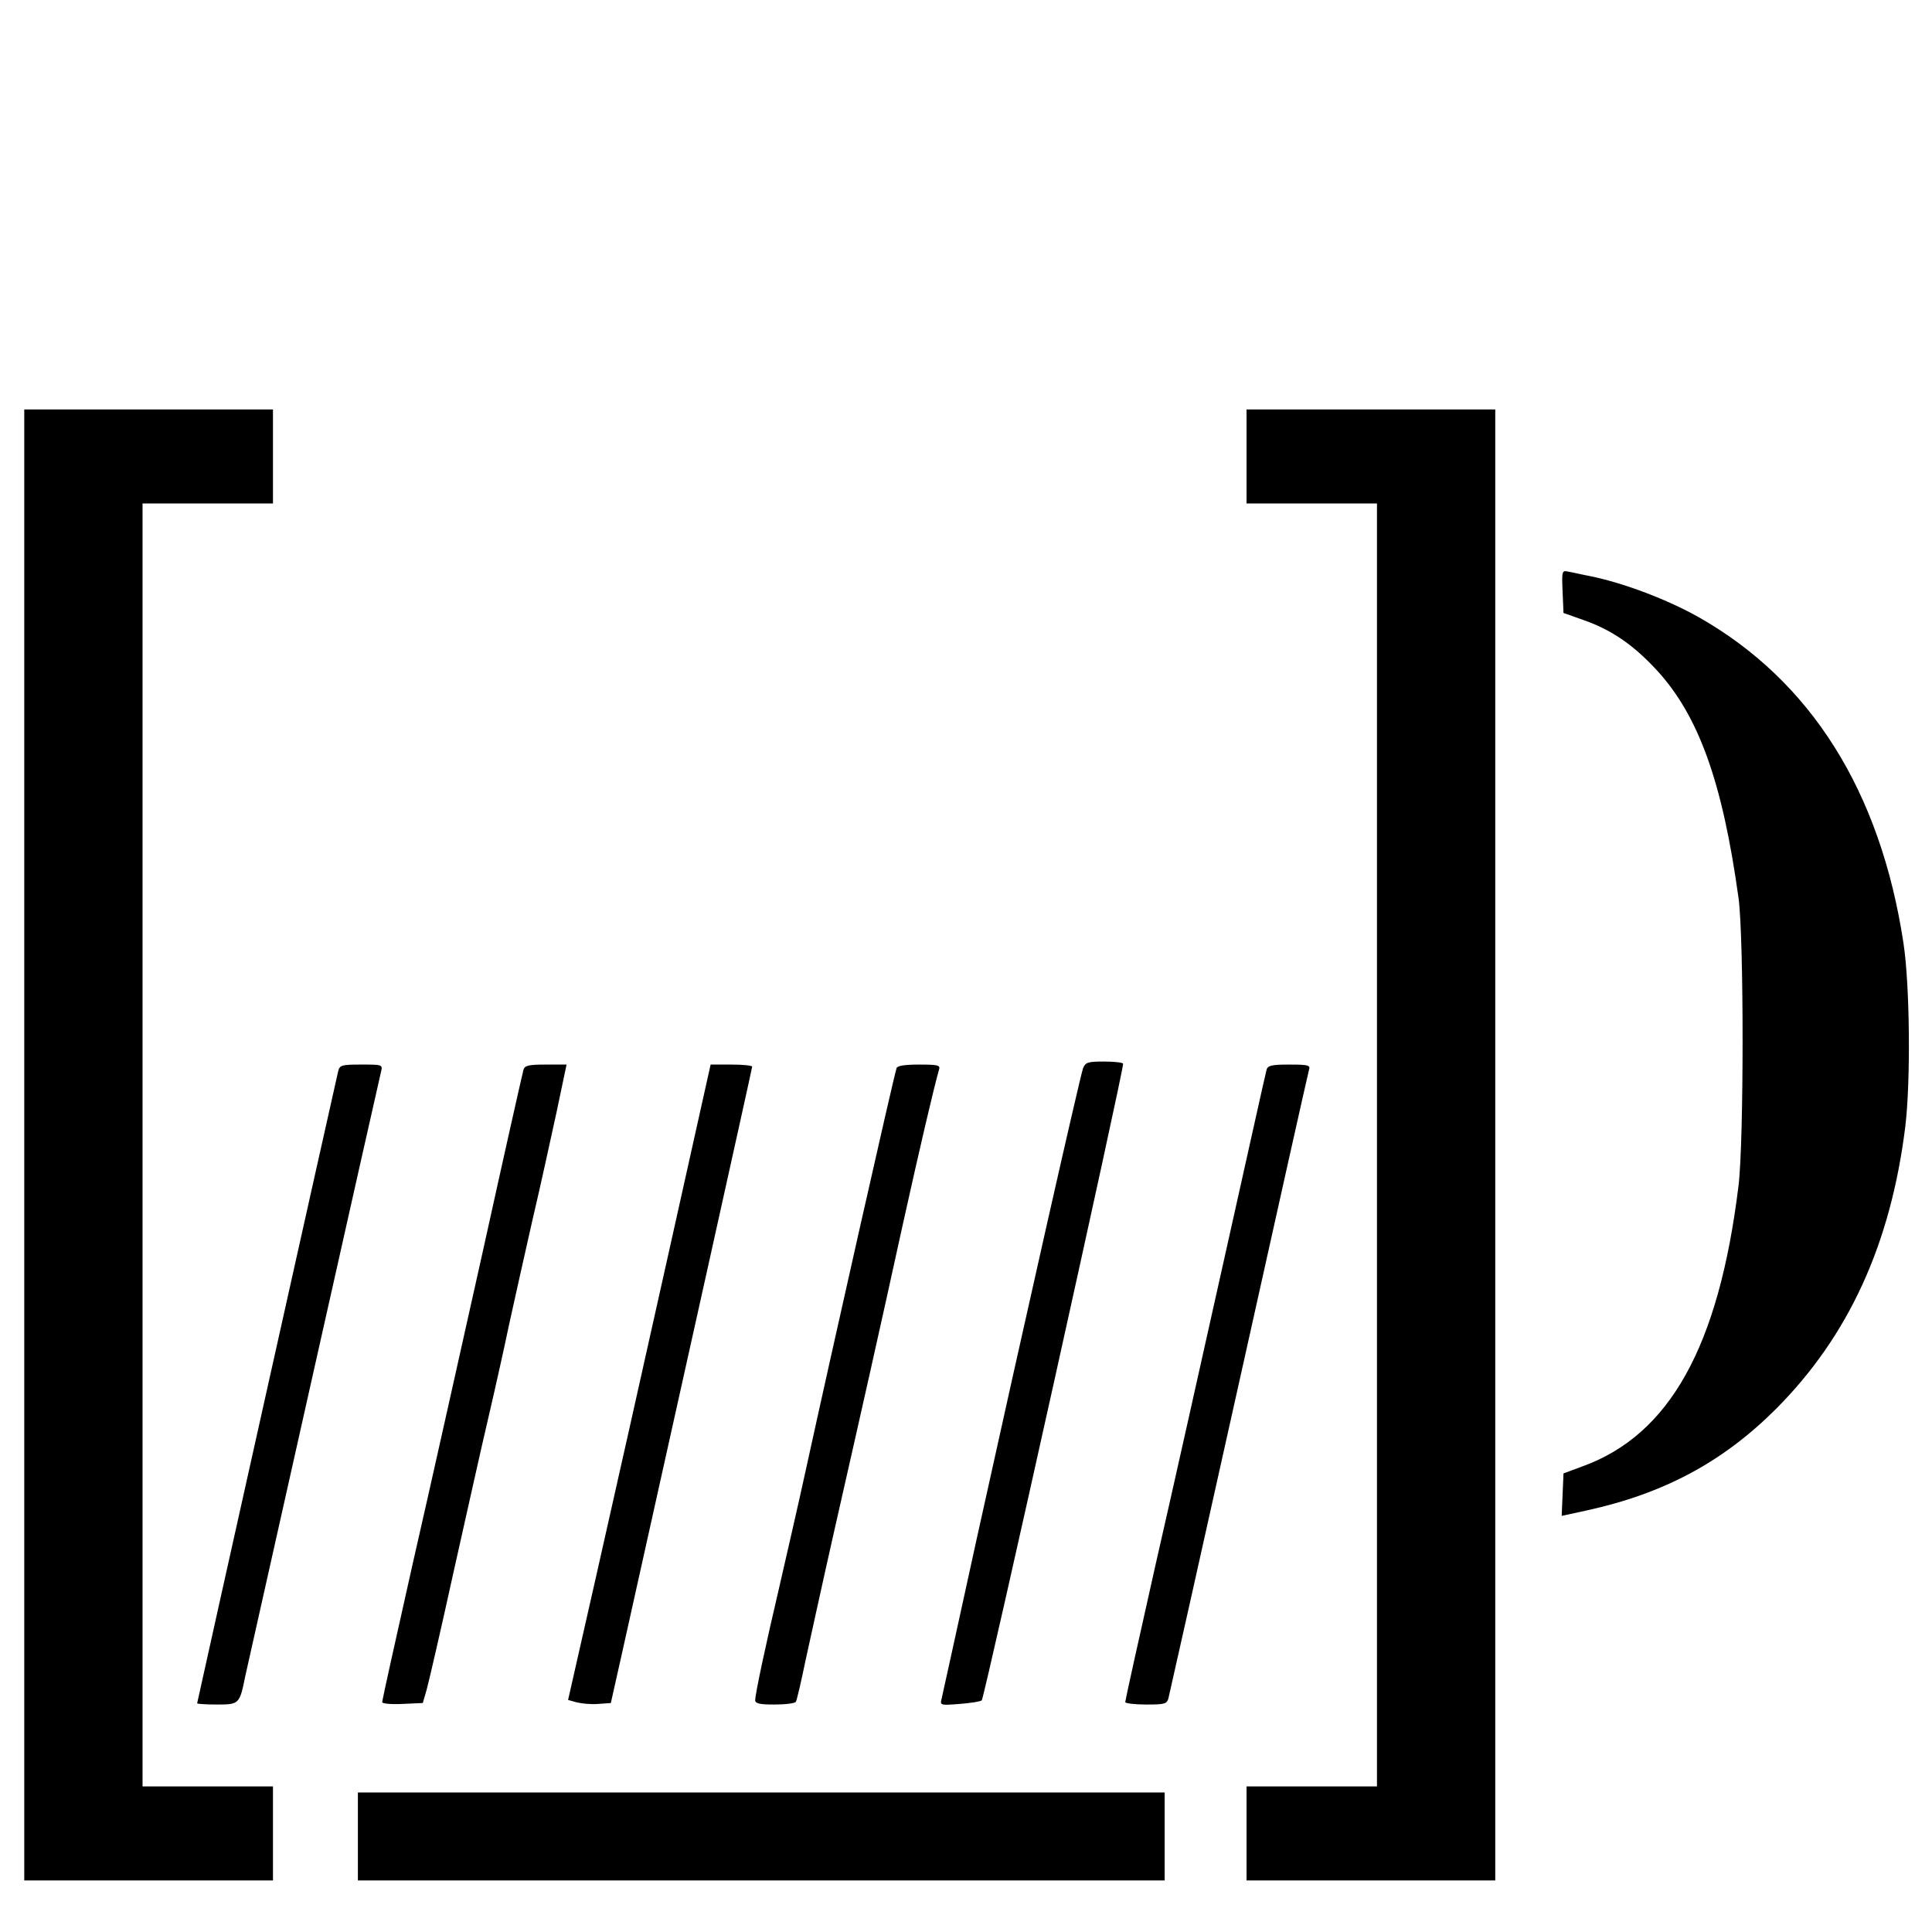 <?xml version="1.0" standalone="no"?>
<!DOCTYPE svg PUBLIC "-//W3C//DTD SVG 20010904//EN"
 "http://www.w3.org/TR/2001/REC-SVG-20010904/DTD/svg10.dtd">
<svg version="1.0" xmlns="http://www.w3.org/2000/svg"
 width="637pt" height="637pt" viewBox="0 0 637 637"
 preserveAspectRatio="xMidYMid meet">
<g transform="translate(0,637) scale(0.1,-0.1)"
fill="#000000" stroke="none">
<path d="M80 2595 l0 -2425 410 0 410 0 0 155 0 155 -215 0 -215 0 0 2115 0
2115 215 0 215 0 0 155 0 155 -410 0 -410 0 0 -2425z"/>
<path d="M4110 4865 l0 -155 215 0 215 0 0 -2115 0 -2115 -215 0 -215 0 0
-155 0 -155 410 0 410 0 0 2425 0 2425 -410 0 -410 0 0 -155z"/>
<path d="M5152 4420 l3 -71 65 -23 c92 -32 164 -81 241 -164 139 -150 218
-369 271 -752 18 -129 18 -805 0 -950 -65 -530 -227 -821 -515 -925 l-62 -23
-3 -70 -3 -70 83 18 c255 56 449 160 624 335 239 240 378 543 426 931 18 150
15 466 -6 604 -76 501 -305 865 -675 1075 -103 58 -245 112 -356 135 -27 5
-60 13 -73 15 -22 5 -23 4 -20 -65z"/>
<path d="M3571 2848 c-10 -27 -194 -841 -351 -1553 -60 -275 -112 -511 -115
-524 -6 -24 -6 -24 60 -19 36 3 69 8 72 12 9 9 471 2090 466 2099 -2 4 -31 7
-64 7 -53 0 -60 -3 -68 -22z"/>
<path d="M1115 2838 c-12 -51 -465 -2081 -465 -2084 0 -2 29 -4 65 -4 74 0 75
1 94 95 16 72 438 1954 447 1990 6 25 6 25 -65 25 -65 0 -71 -2 -76 -22z"/>
<path d="M1726 2843 c-3 -10 -64 -281 -135 -603 -72 -322 -175 -785 -231
-1029 -55 -244 -100 -448 -100 -453 0 -5 30 -8 67 -6 l67 3 13 45 c7 25 47
198 88 385 42 187 93 417 115 510 22 94 53 233 69 310 17 77 51 230 76 340 26
110 61 271 80 358 l33 157 -68 0 c-57 0 -70 -3 -74 -17z"/>
<path d="M2201 2223 c-78 -351 -184 -822 -235 -1048 l-93 -410 29 -8 c17 -4
48 -7 71 -5 l41 3 37 165 c176 790 429 1928 429 1933 0 4 -31 7 -68 7 l-69 0
-142 -637z"/>
<path d="M2956 2848 c-12 -39 -210 -917 -301 -1333 -24 -110 -63 -279 -85
-375 -46 -196 -80 -355 -80 -376 0 -11 16 -14 64 -14 36 0 67 4 70 9 3 4 17
64 31 132 15 68 57 261 95 429 93 410 149 658 226 1010 57 257 103 454 120
513 5 15 -3 17 -66 17 -48 0 -72 -4 -74 -12z"/>
<path d="M4176 2843 c-3 -10 -63 -281 -135 -603 -72 -322 -175 -785 -231
-1029 -55 -244 -100 -448 -100 -453 0 -4 31 -8 69 -8 63 0 69 2 74 23 3 12
108 479 232 1037 124 558 228 1023 231 1033 5 15 -3 17 -65 17 -58 0 -71 -3
-75 -17z"/>
<path d="M1180 315 l0 -145 1330 0 1330 0 0 145 0 145 -1330 0 -1330 0 0 -145z"/>
</g>
</svg>
